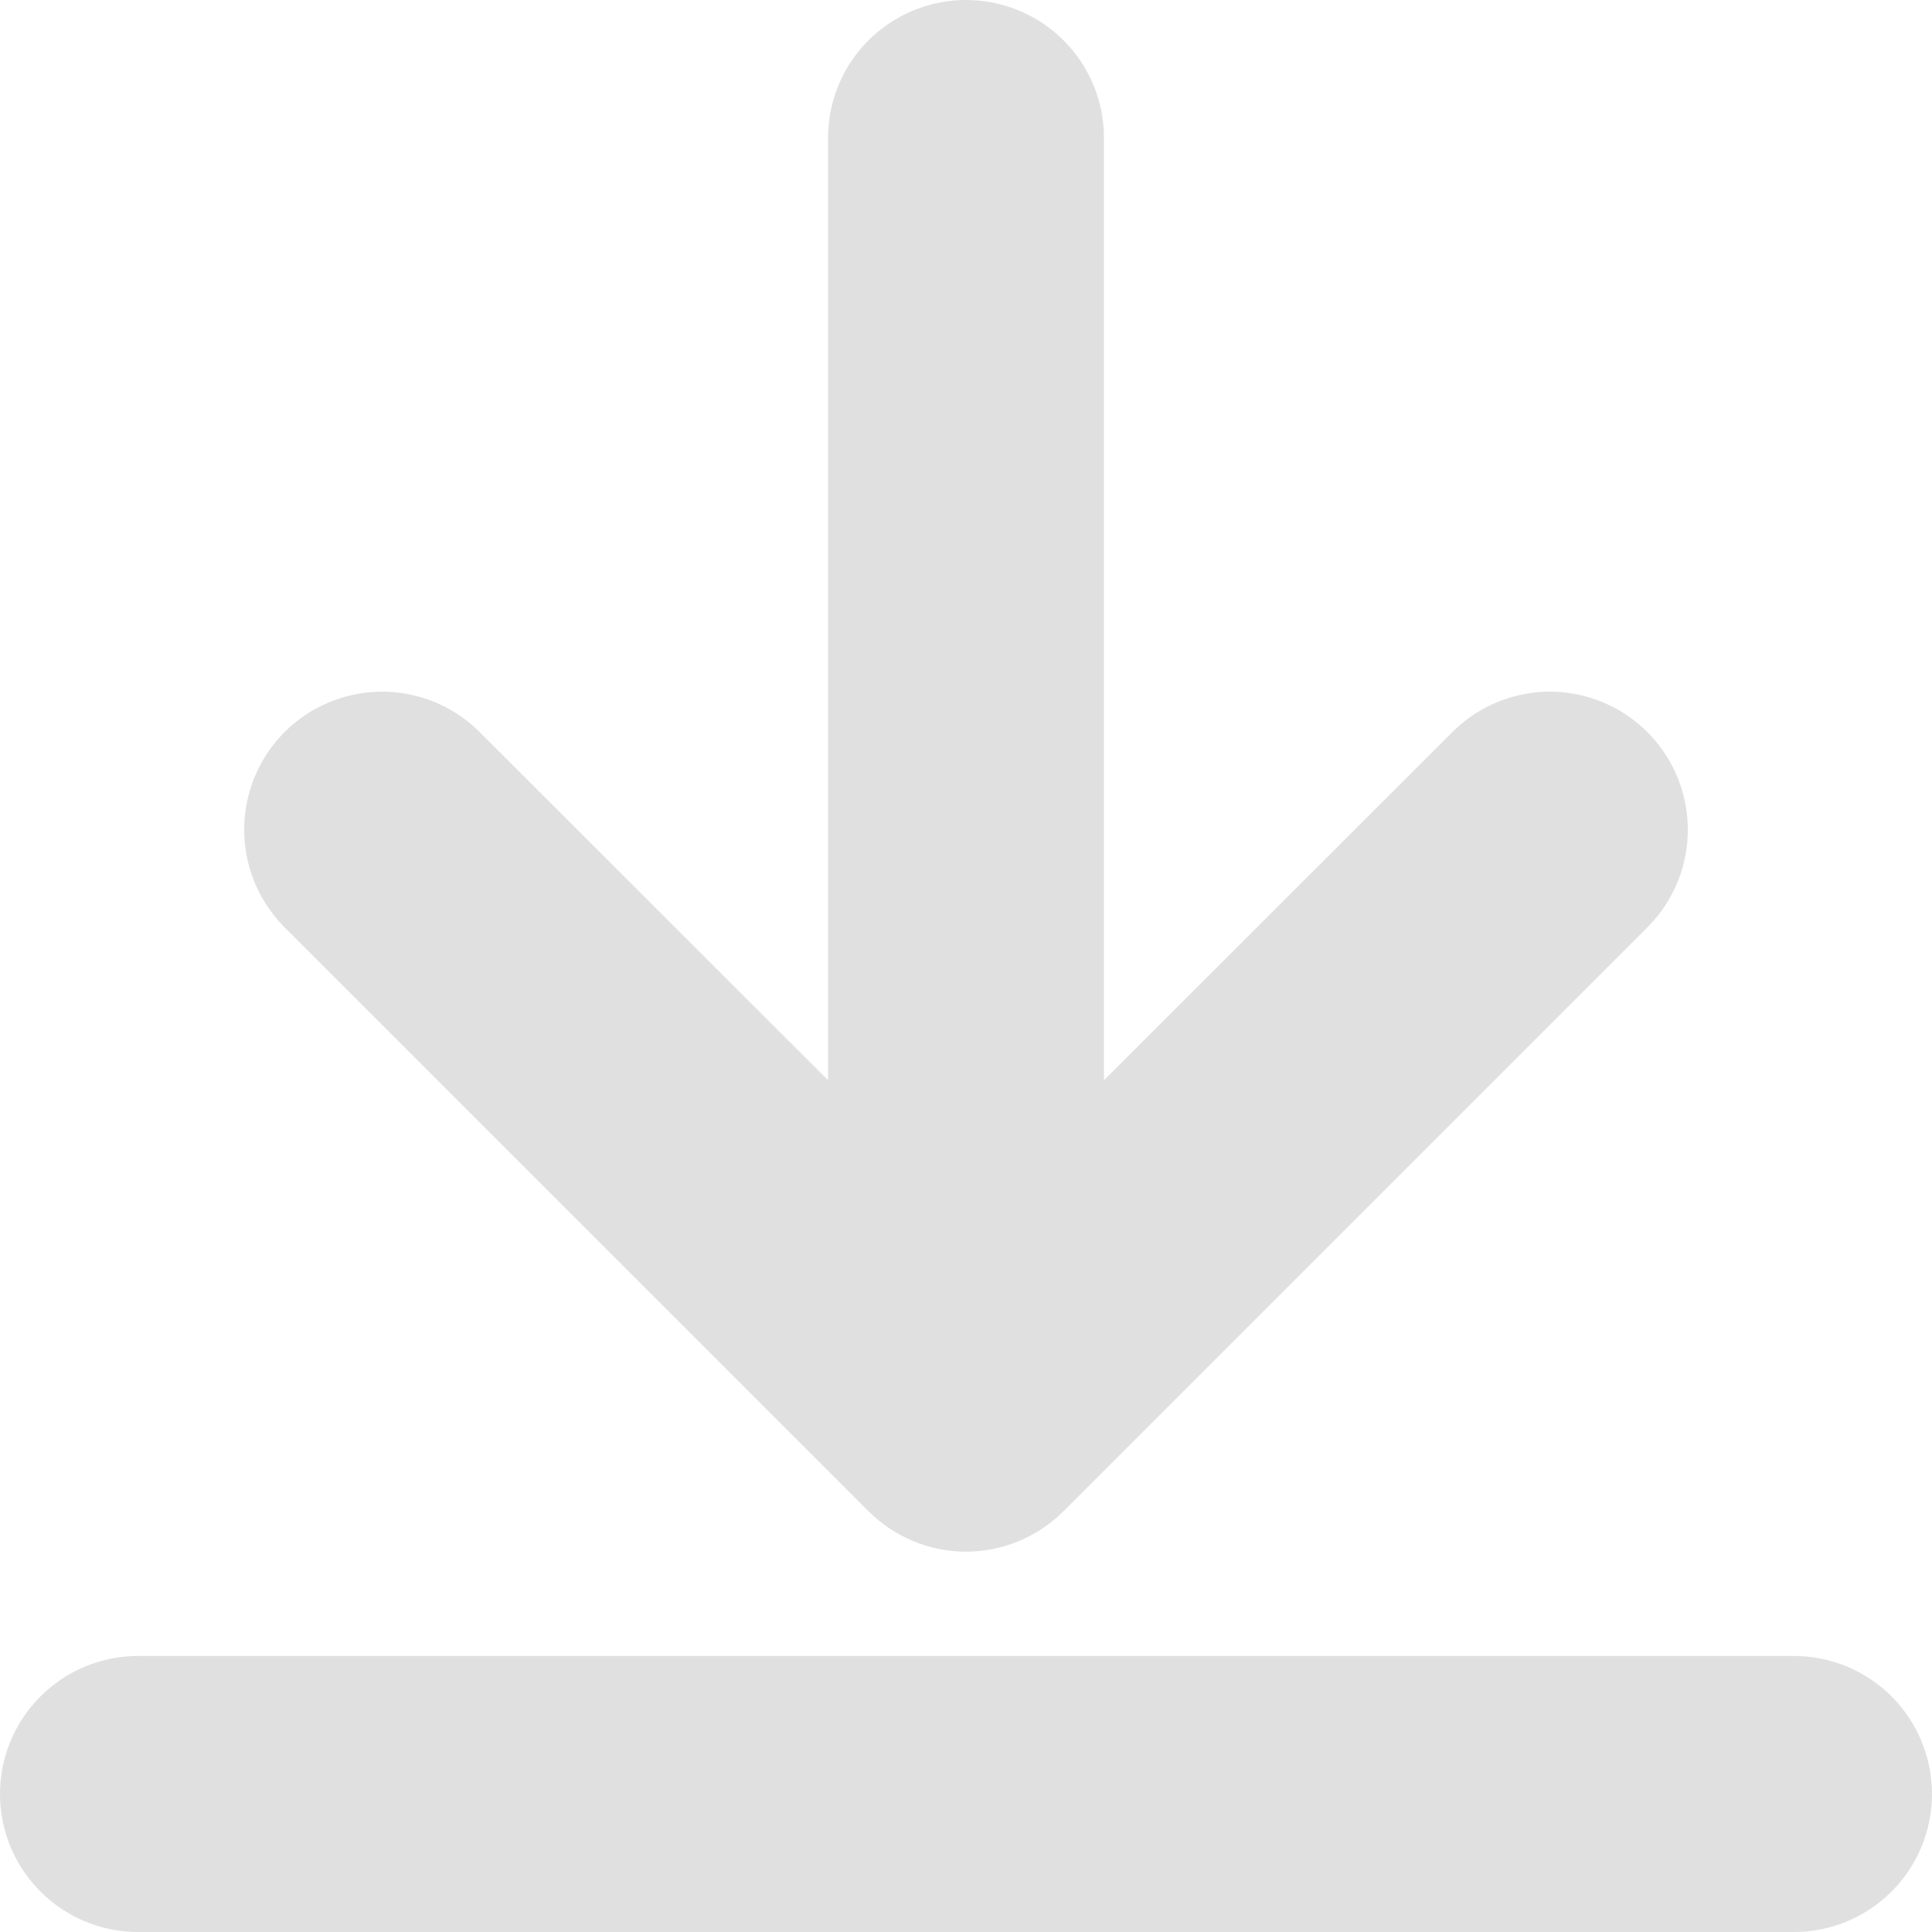 <svg width="15" height="15" viewBox="0 0 15 15" fill="none" xmlns="http://www.w3.org/2000/svg">
<g clip-path="url(#clip0_411_1276)">
<path d="M8.571 8.387L11.289 5.671C11.491 5.476 11.761 5.368 12.042 5.37C12.323 5.373 12.592 5.485 12.79 5.684C12.989 5.883 13.102 6.152 13.104 6.432C13.107 6.713 12.999 6.984 12.804 7.186L8.258 11.732C8.158 11.832 8.04 11.911 7.91 11.965C7.78 12.019 7.641 12.047 7.5 12.047C7.359 12.047 7.22 12.019 7.09 11.965C6.96 11.911 6.842 11.832 6.742 11.732L2.196 7.186C2.001 6.984 1.893 6.713 1.896 6.432C1.898 6.152 2.011 5.883 2.209 5.684C2.408 5.485 2.677 5.373 2.958 5.37C3.239 5.368 3.509 5.476 3.711 5.671L6.429 8.387V1.071C6.429 0.787 6.541 0.515 6.742 0.314C6.943 0.113 7.216 0 7.5 0C7.784 0 8.057 0.113 8.258 0.314C8.459 0.515 8.571 0.787 8.571 1.071V8.387ZM1.071 12.857H13.929C14.213 12.857 14.485 12.97 14.686 13.171C14.887 13.372 15 13.644 15 13.929C15 14.213 14.887 14.485 14.686 14.686C14.485 14.887 14.213 15 13.929 15H1.071C0.787 15 0.515 14.887 0.314 14.686C0.113 14.485 0 14.213 0 13.929C0 13.644 0.113 13.372 0.314 13.171C0.515 12.97 0.787 12.857 1.071 12.857Z" fill="#E0E0E0"/>
</g>
<defs>
<clipPath id="clip0_411_1276">
<rect width="15" height="15" fill="white"/>
</clipPath>
</defs>
</svg>
